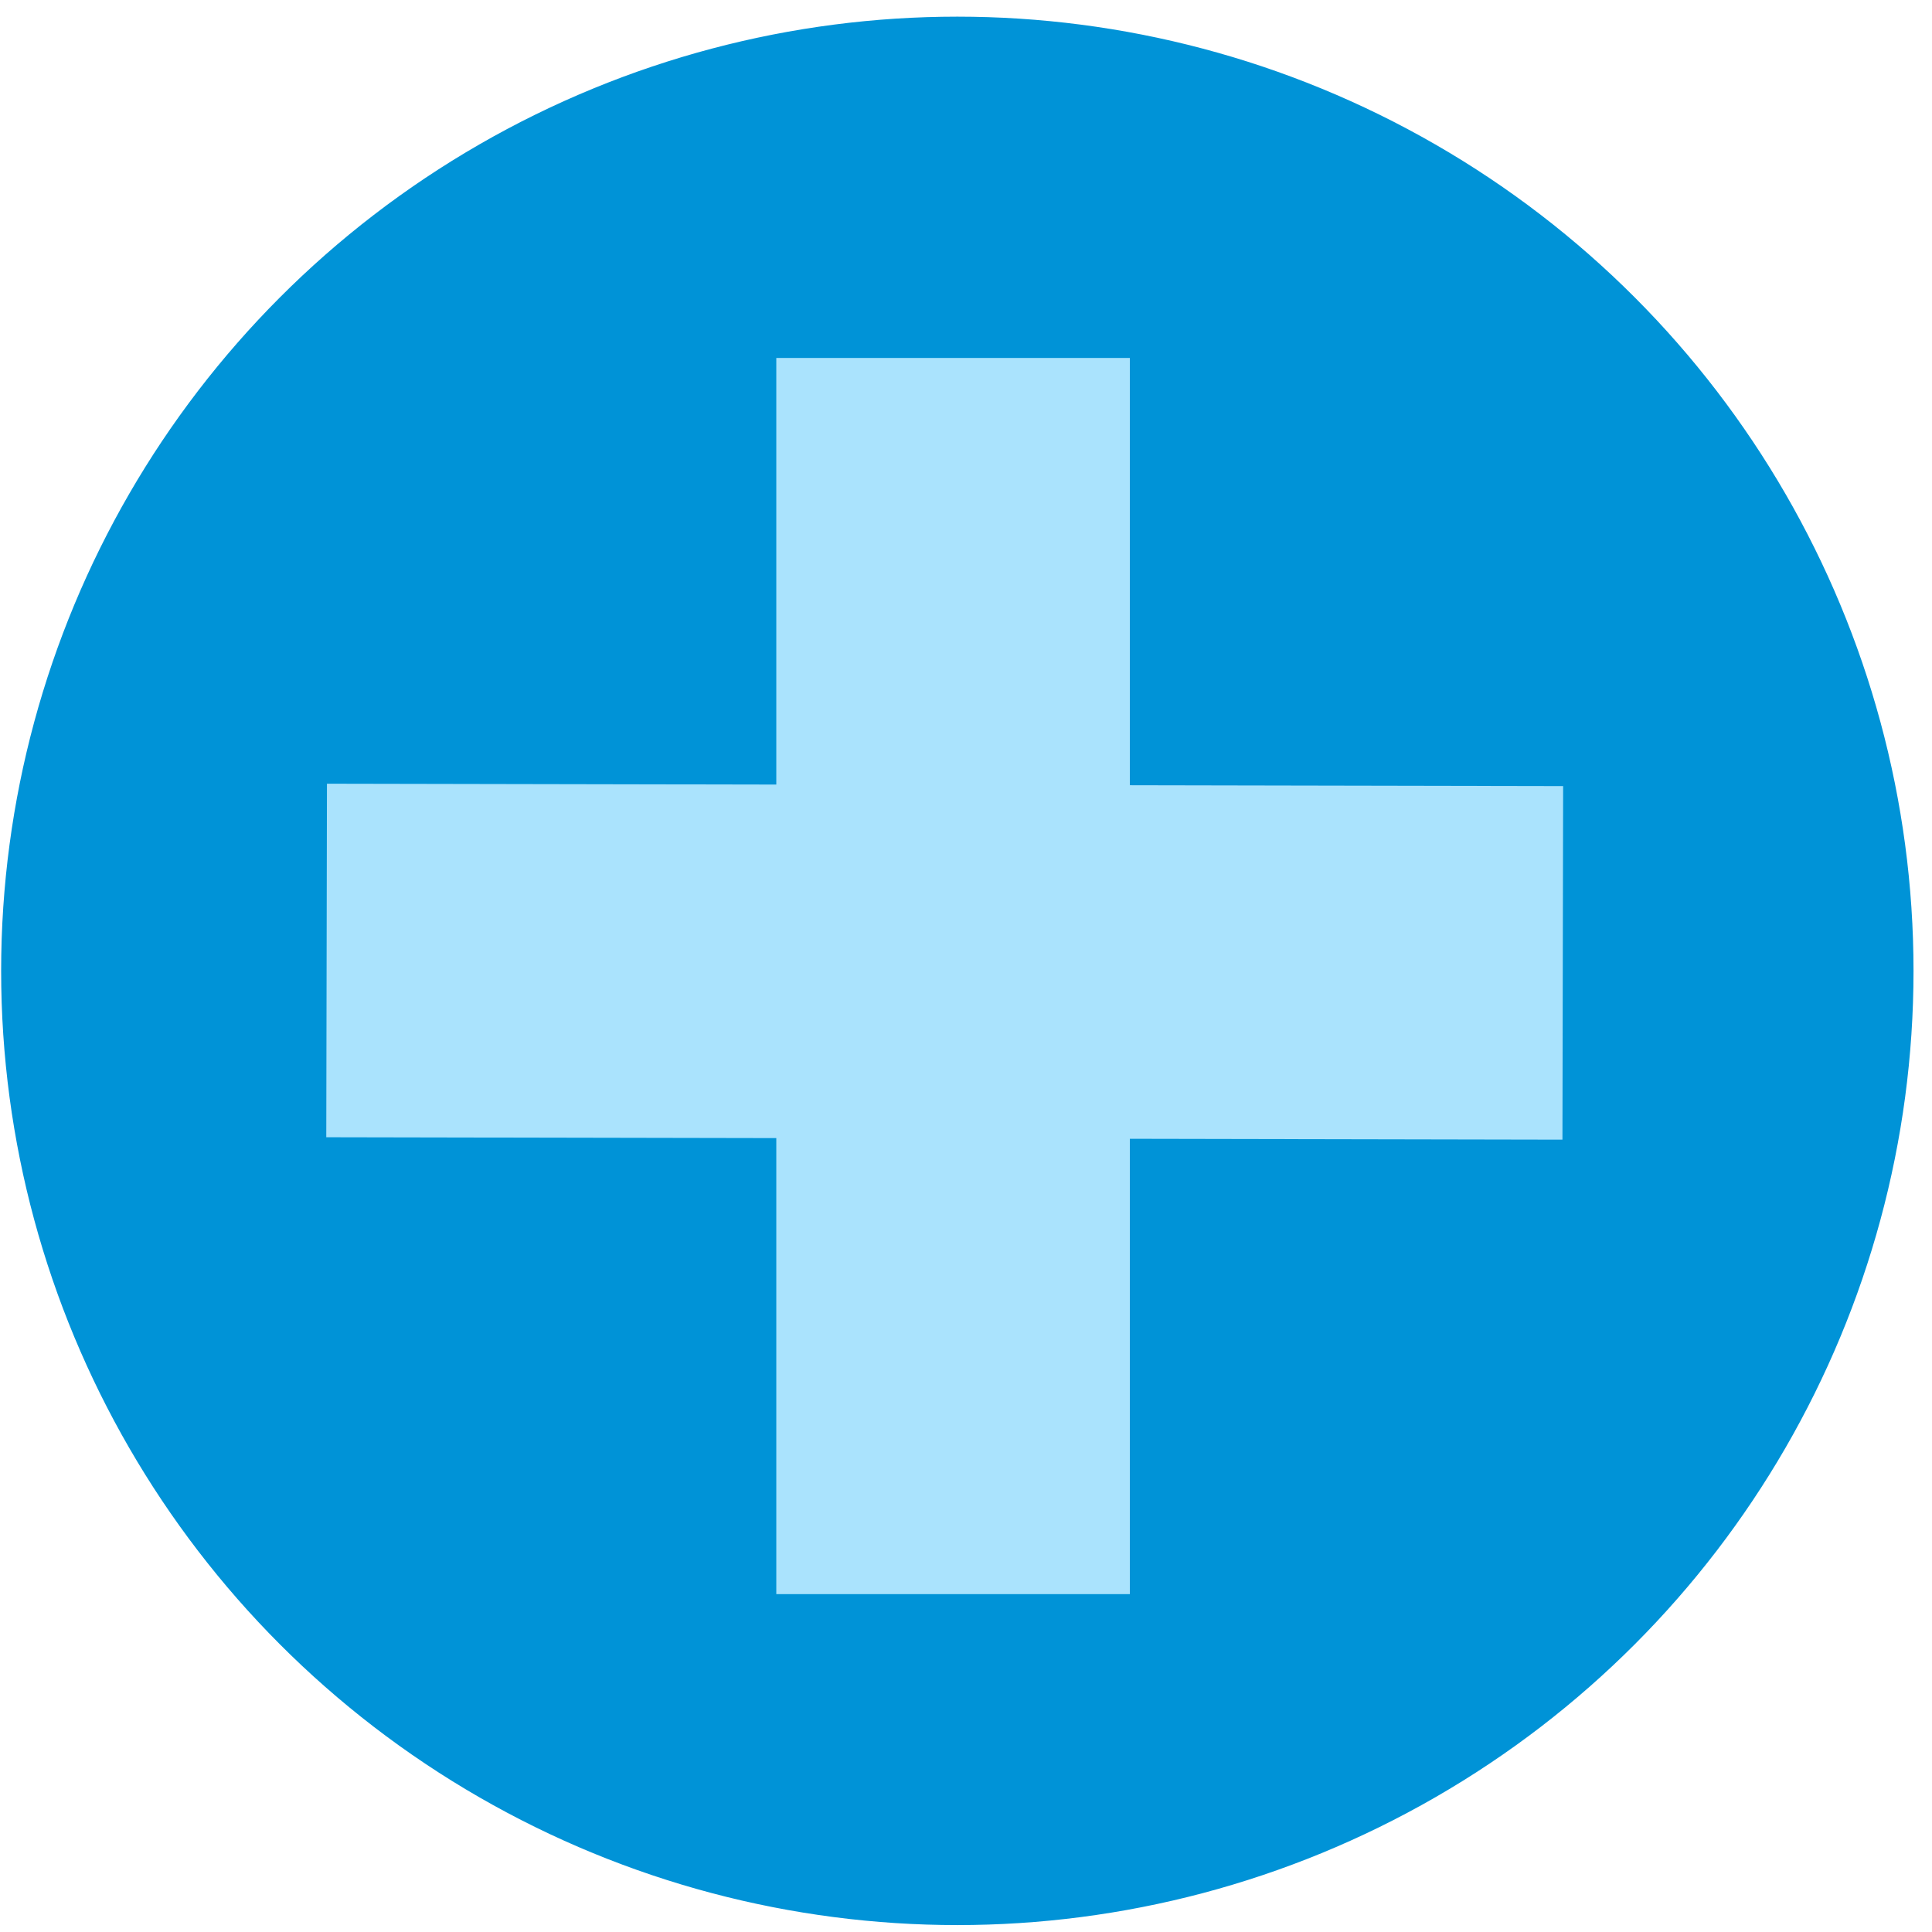 <?xml version="1.0" encoding="UTF-8" standalone="no"?>
<!-- Created with Inkscape (http://www.inkscape.org/) -->

<svg
   xmlns:dc="http://purl.org/dc/elements/1.1/"
   xmlns:cc="http://creativecommons.org/ns#"
   xmlns:rdf="http://www.w3.org/1999/02/22-rdf-syntax-ns#"
   xmlns:svg="http://www.w3.org/2000/svg"
   xmlns="http://www.w3.org/2000/svg"
   xmlns:sodipodi="http://sodipodi.sourceforge.net/DTD/sodipodi-0.dtd"
   xmlns:inkscape="http://www.inkscape.org/namespaces/inkscape"
   width="48"
   height="48"
   viewBox="0 0 12.7 12.7"
   version="1.1"
   id="svg6822"
   inkscape:version="0.92.1 r15371"
   sodipodi:docname="12.svg">
  <defs
     id="defs6816" />
  <sodipodi:namedview
     id="base"
     pagecolor="#ffffff"
     bordercolor="#666666"
     borderopacity="1.0"
     inkscape:pageopacity="0.0"
     inkscape:pageshadow="2"
     inkscape:zoom="5.6"
     inkscape:cx="-18.60788"
     inkscape:cy="16.563731"
     inkscape:document-units="mm"
     inkscape:current-layer="layer1"
     showgrid="false"
     inkscape:window-width="1920"
     inkscape:window-height="1015"
     inkscape:window-x="0"
     inkscape:window-y="0"
     inkscape:window-maximized="1"
     units="px" />
  <g
     inkscape:label="Layer 1"
     inkscape:groupmode="layer"
     id="layer1"
     transform="translate(0,-284.3)">
    <ellipse
       style="display:inline;opacity:1;fill:#0093d7;fill-opacity:1;stroke:#0093d7;stroke-width:0.111;stroke-miterlimit:4;stroke-dasharray:none;stroke-opacity:1"
       id="path4506-3-3-6-3"
       cx="6.293"
       cy="290.682"
       rx="6.23"
       ry="6.217"
       inkscape:export-filename="/home/dbachinin/path6557-5.png"
       inkscape:export-xdpi="306.733"
       inkscape:export-ydpi="306.733" />
    <rect
       style="opacity:1;fill:#aae3fd;fill-opacity:1;stroke:none;stroke-width:0.568;stroke-miterlimit:4;stroke-dasharray:none;stroke-opacity:1"
       id="rect4520"
       width="2.324"
       height="8.126"
       x="5.103"
       y="286.653" />
    <rect
       style="opacity:1;fill:#aae3fd;fill-opacity:1;stroke:none;stroke-width:0.568;stroke-miterlimit:4;stroke-dasharray:none;stroke-opacity:1"
       id="rect4520-3"
       width="2.324"
       height="8.126"
       x="289.447"
       y="-10.836"
       transform="rotate(90.111)" />
  </g>
</svg>
